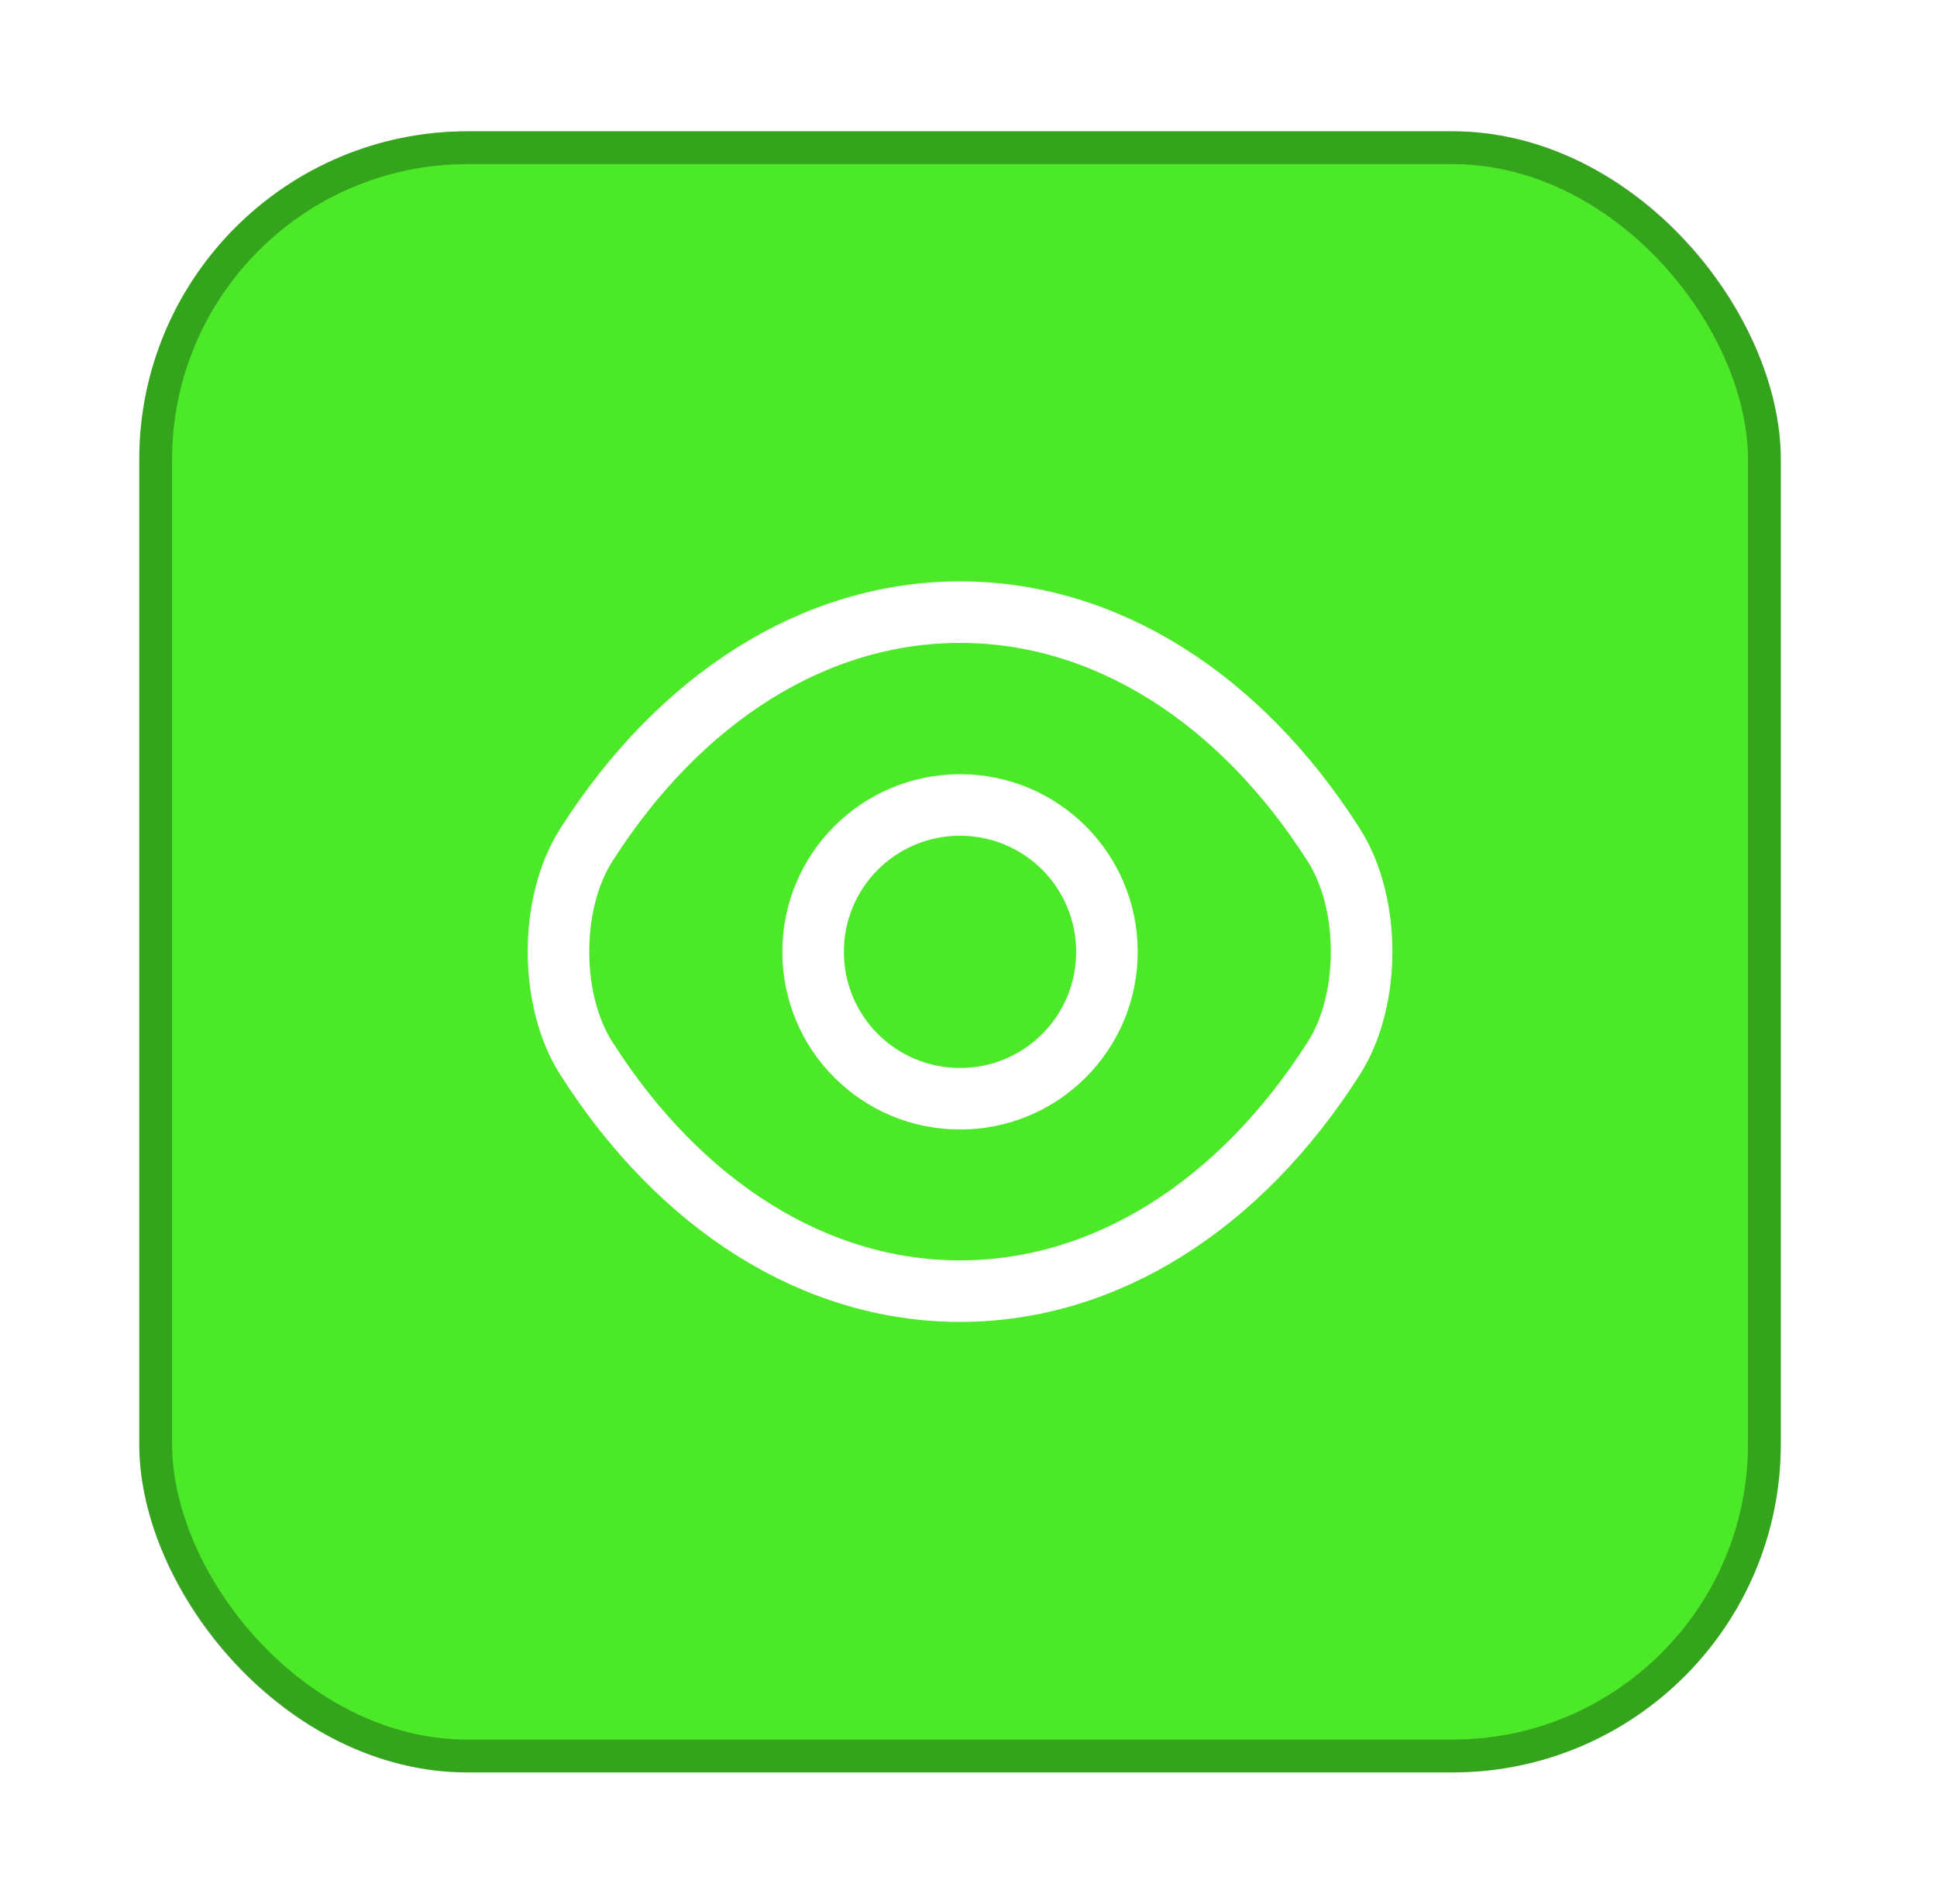 <svg width="59" height="58" viewBox="0 0 59 58" fill="none" xmlns="http://www.w3.org/2000/svg">
<g filter="url(#filter0_d_26_93)">
<rect x="4.242" width="50" height="50" rx="10" fill="#4CE929"/>
<rect x="4.742" y="0.5" width="49" height="49" rx="9.5" stroke="black" stroke-opacity="0.3"/>
<path d="M33.717 25C33.717 27.475 31.717 29.475 29.242 29.475C26.767 29.475 24.767 27.475 24.767 25C24.767 22.525 26.767 20.525 29.242 20.525C31.717 20.525 33.717 22.525 33.717 25Z" stroke="white" stroke-width="1.875" stroke-linecap="round" stroke-linejoin="round"/>
<path d="M29.242 35.337C33.654 35.337 37.767 32.737 40.63 28.237C41.755 26.475 41.755 23.512 40.63 21.75C37.767 17.25 33.654 14.65 29.242 14.65C24.829 14.65 20.717 17.25 17.855 21.75C16.73 23.512 16.73 26.475 17.855 28.237C20.717 32.737 24.829 35.337 29.242 35.337Z" stroke="white" stroke-width="1.875" stroke-linecap="round" stroke-linejoin="round"/>
</g>
<defs>
<filter id="filter0_d_26_93" x="0.242" y="0" width="58" height="58" filterUnits="userSpaceOnUse" color-interpolation-filters="sRGB">
<feFlood flood-opacity="0" result="BackgroundImageFix"/>
<feColorMatrix in="SourceAlpha" type="matrix" values="0 0 0 0 0 0 0 0 0 0 0 0 0 0 0 0 0 0 127 0" result="hardAlpha"/>
<feOffset dy="4"/>
<feGaussianBlur stdDeviation="2"/>
<feComposite in2="hardAlpha" operator="out"/>
<feColorMatrix type="matrix" values="0 0 0 0 0 0 0 0 0 0 0 0 0 0 0 0 0 0 0.25 0"/>
<feBlend mode="normal" in2="BackgroundImageFix" result="effect1_dropShadow_26_93"/>
<feBlend mode="normal" in="SourceGraphic" in2="effect1_dropShadow_26_93" result="shape"/>
</filter>
</defs>
</svg>
